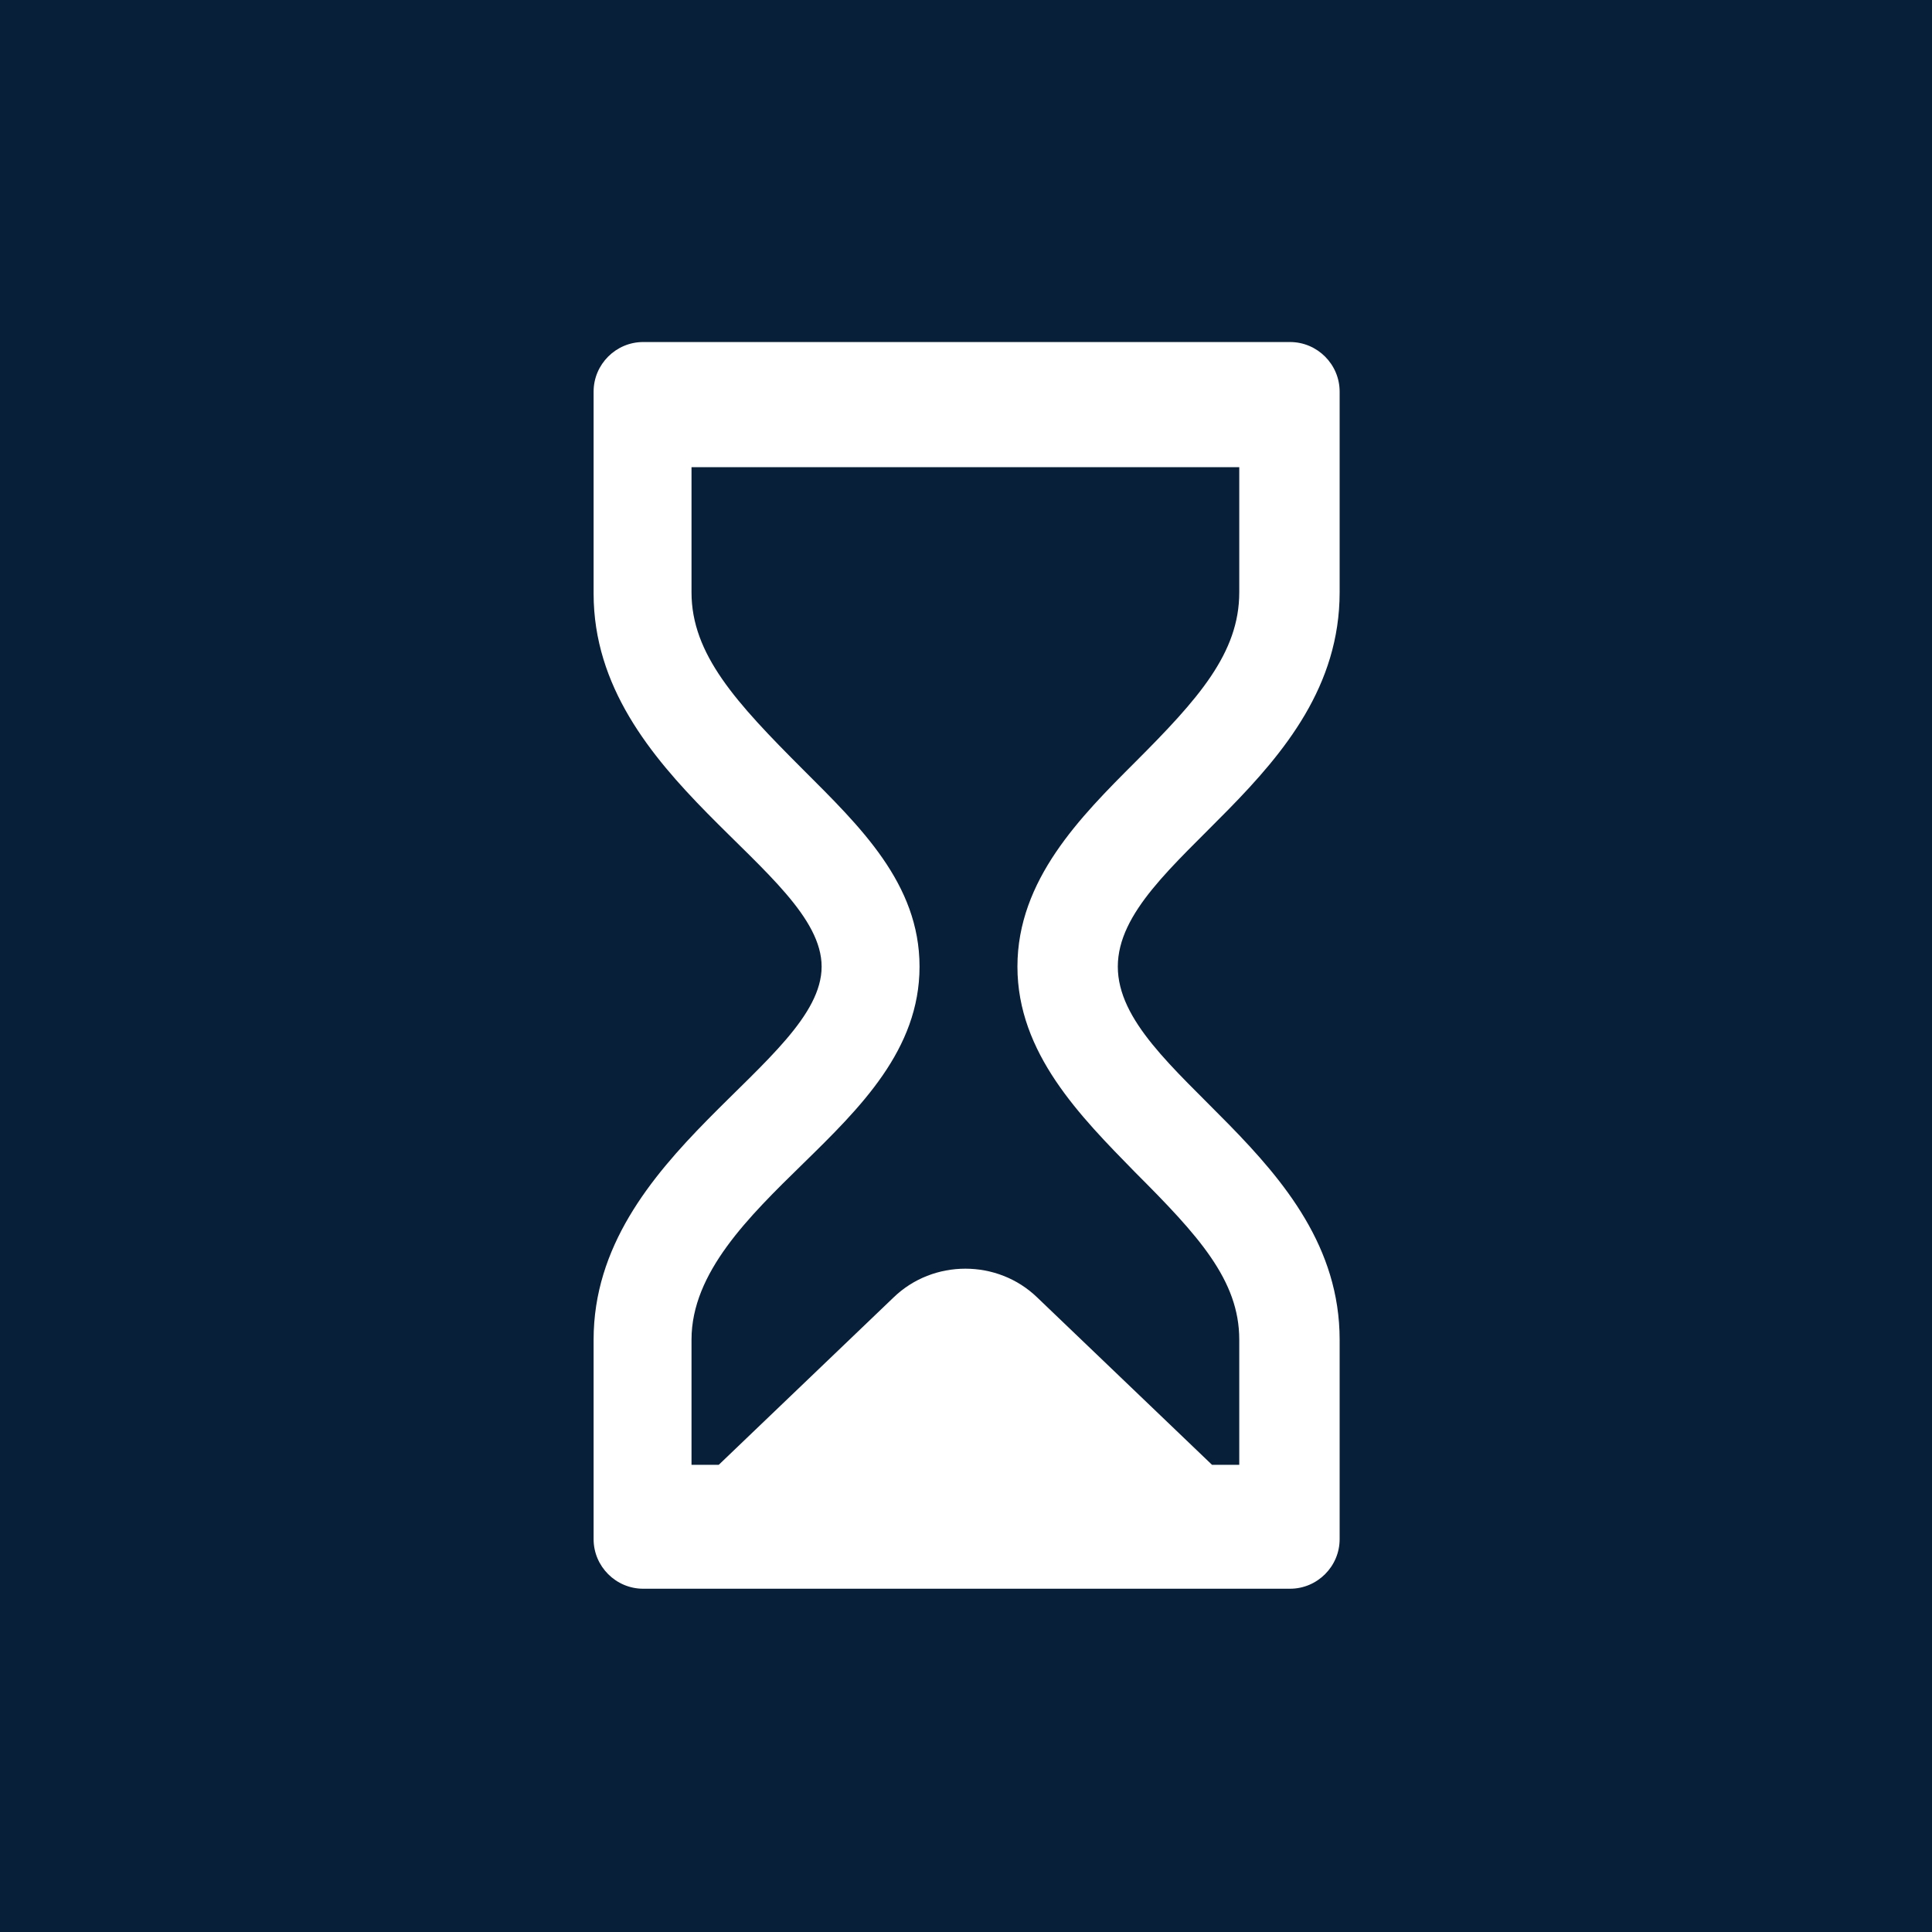 <?xml version="1.0" encoding="UTF-8"?>
<svg xmlns="http://www.w3.org/2000/svg" viewBox="0 0 15.59 15.59">
  <defs>
    <style>
      .cls-1 {
        fill: #071f39;
      }

      .cls-1, .cls-2 {
        stroke-width: 0px;
      }

      .cls-2 {
        fill: #fff;
      }
    </style>
  </defs>
  <g id="Firkant">
    <rect class="cls-1" x="0" y="0" width="15.59" height="15.59"/>
  </g>
  <g id="ICONS">
    <path class="cls-2" d="M10.81,3.16c0-.22-.18-.4-.4-.4h-5.22c-.22,0-.4.18-.4.4v1.63c0,1.5,1.84,2.23,1.84,3.01s-1.84,1.51-1.84,3.01v1.61c0,.22.18.4.4.4h5.22c.22,0,.4-.18.4-.4v-1.61c0-1.49-1.79-2.14-1.79-3.01s1.79-1.51,1.79-3.02v-1.62ZM10,4.78c0,.49-.33.86-.84,1.37-.44.44-.95.95-.95,1.65s.51,1.21.95,1.66c.51.51.84.87.84,1.35v1.01h-.22l-1.41-1.35c-.32-.31-.84-.31-1.16,0l-1.41,1.35h-.22v-1.01c0-.54.46-.99.9-1.42.46-.45.94-.92.94-1.59s-.48-1.13-.94-1.59c-.54-.54-.9-.93-.9-1.43v-1.01h4.42v1Z"/>
  </g>
</svg>